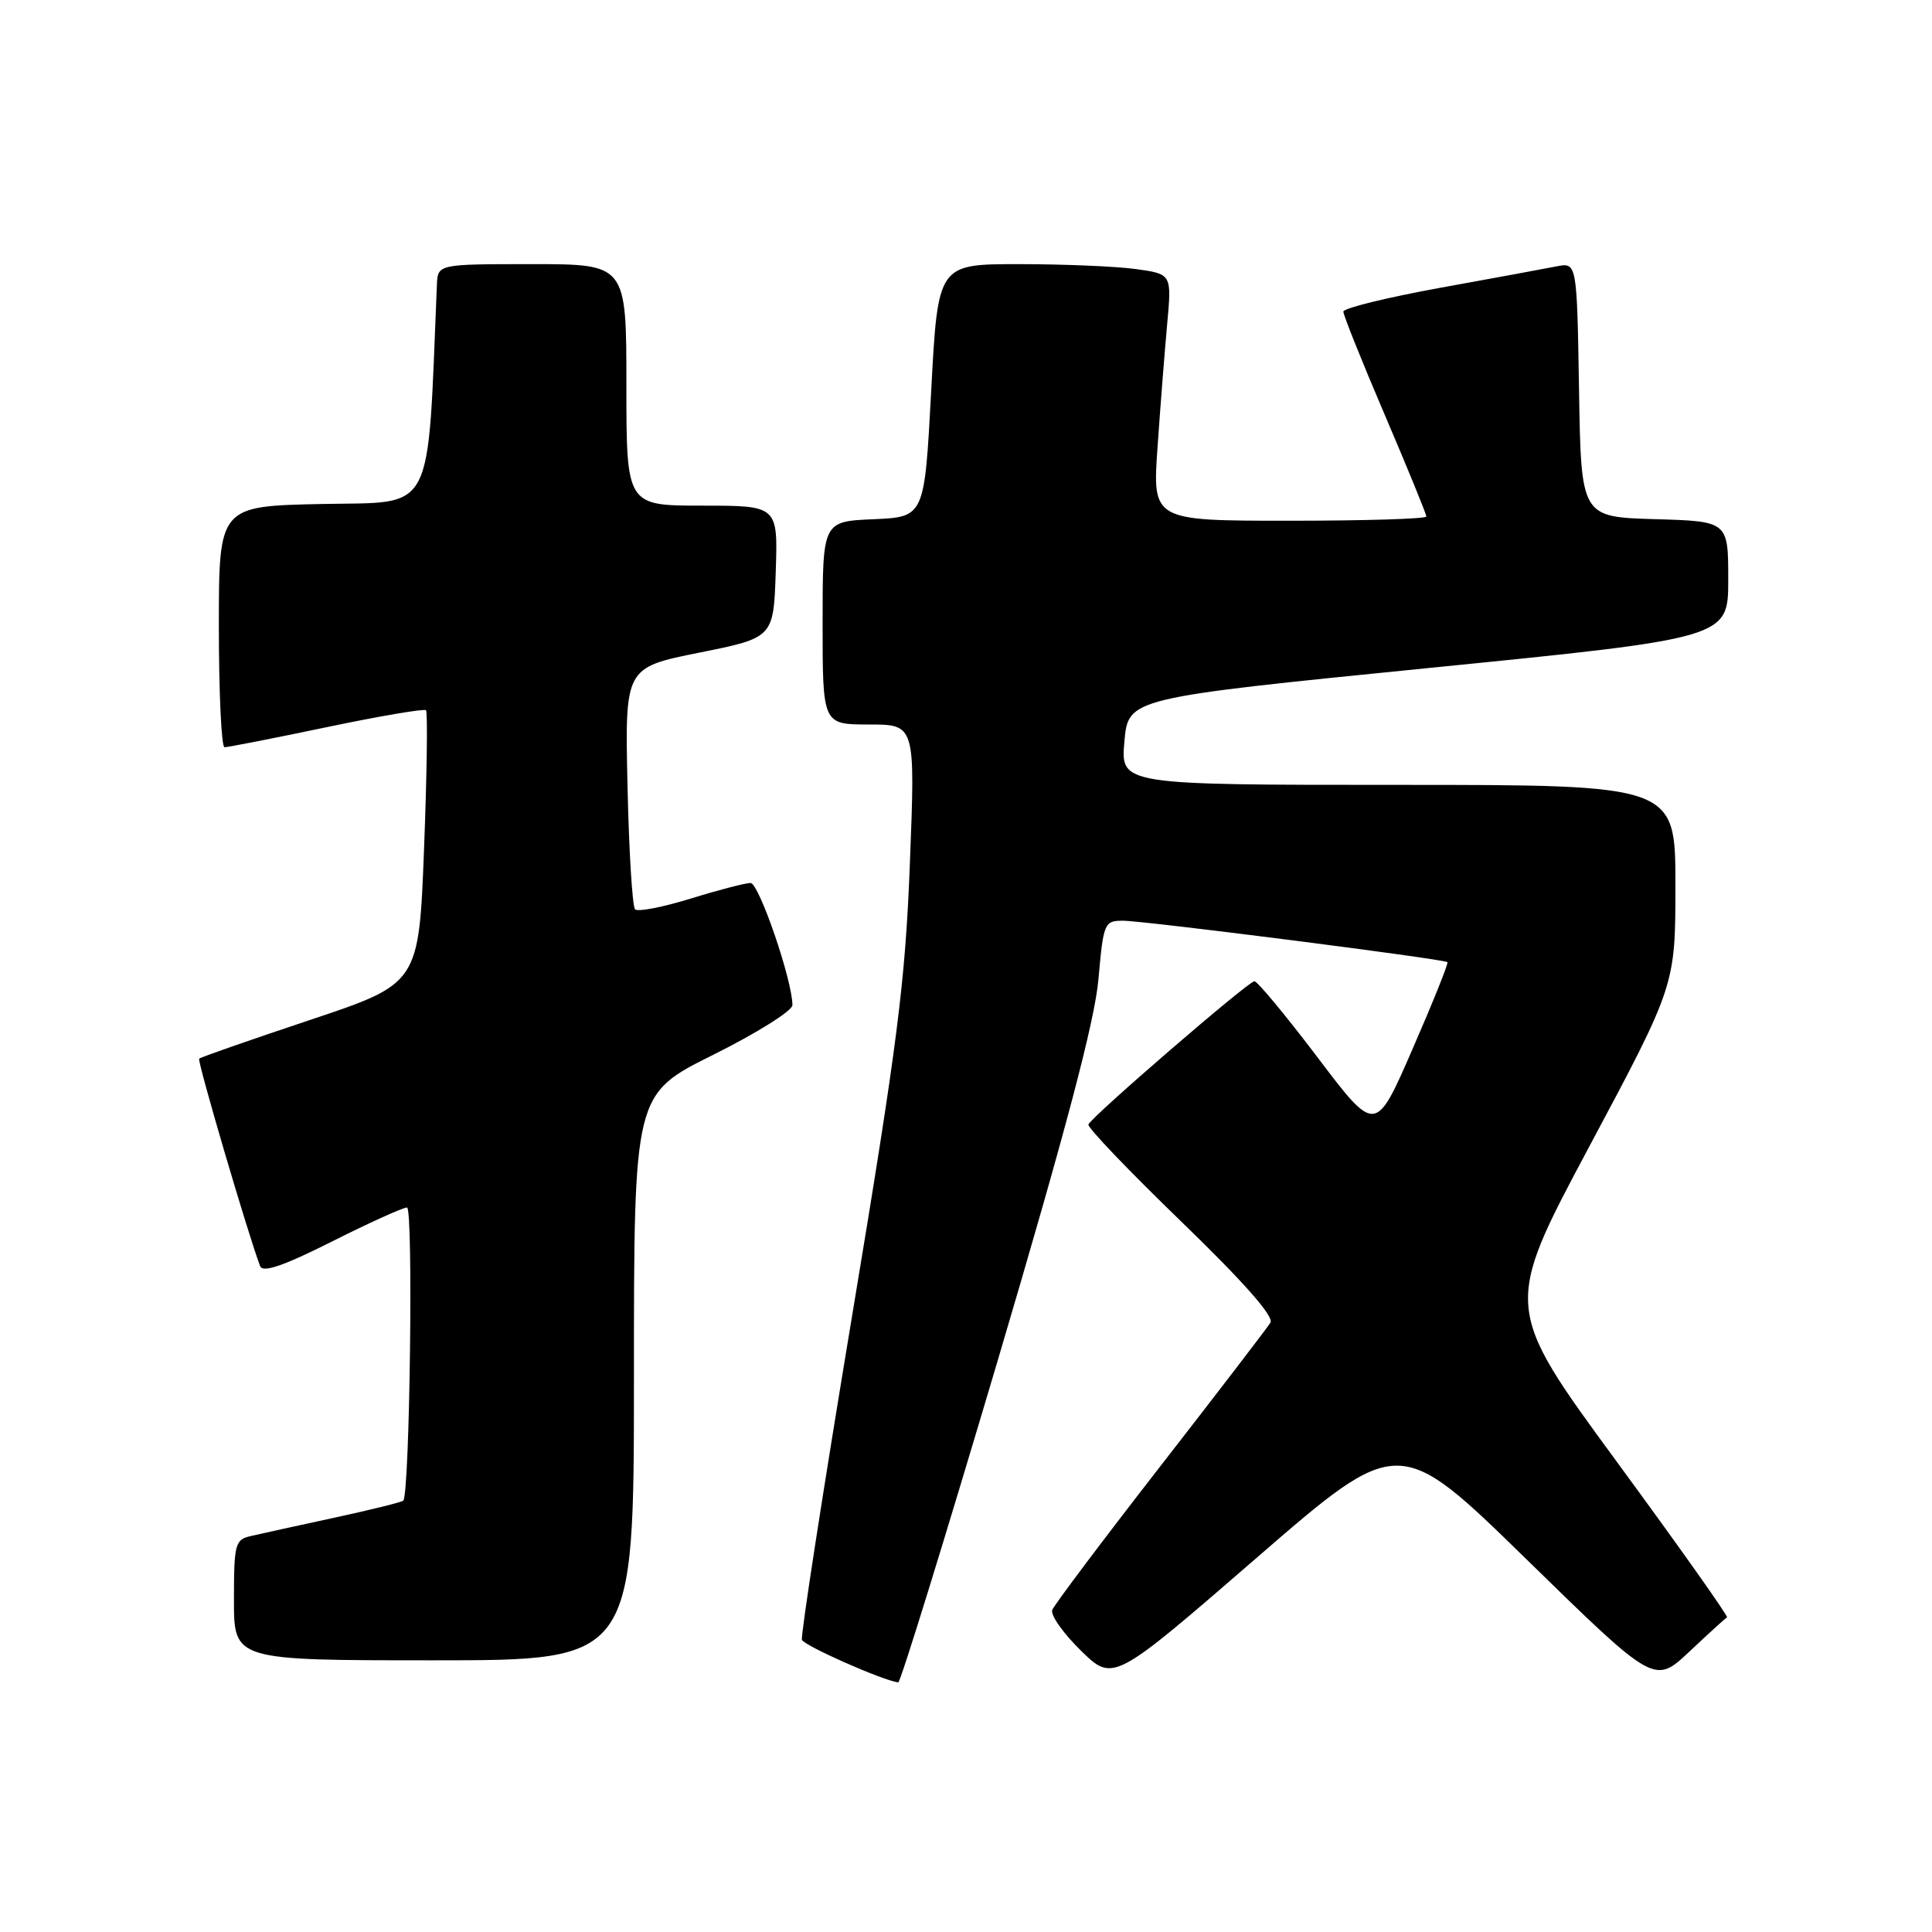 <?xml version="1.0" encoding="UTF-8" standalone="no"?>
<!DOCTYPE svg PUBLIC "-//W3C//DTD SVG 1.1//EN" "http://www.w3.org/Graphics/SVG/1.1/DTD/svg11.dtd" >
<svg xmlns="http://www.w3.org/2000/svg" xmlns:xlink="http://www.w3.org/1999/xlink" version="1.1" viewBox="0 0 256 256">
 <g >
 <path fill="currentColor"
d=" M 132.21 180.25 C 141.26 149.67 145.06 135.29 145.55 129.75 C 146.21 122.28 146.33 122.00 148.80 122.00 C 151.61 122.00 191.32 127.07 191.79 127.49 C 191.95 127.63 189.87 132.81 187.17 139.00 C 182.27 150.26 182.27 150.26 174.60 140.13 C 170.38 134.56 166.61 130.01 166.21 130.02 C 165.39 130.05 144.64 147.95 144.22 149.00 C 144.06 149.38 149.60 155.17 156.52 161.86 C 164.79 169.86 168.84 174.45 168.34 175.26 C 167.92 175.94 161.35 184.51 153.73 194.31 C 146.12 204.10 139.68 212.66 139.43 213.33 C 139.17 214.00 140.88 216.42 143.23 218.72 C 147.50 222.89 147.50 222.89 166.43 206.49 C 185.35 190.09 185.35 190.09 202.29 206.64 C 219.23 223.19 219.23 223.19 223.85 218.85 C 226.39 216.46 228.63 214.41 228.84 214.31 C 229.05 214.20 222.47 204.91 214.22 193.67 C 199.22 173.22 199.22 173.22 210.61 151.88 C 222.00 130.55 222.00 130.55 222.00 117.28 C 222.00 104.00 222.00 104.00 185.24 104.00 C 148.48 104.00 148.48 104.00 148.99 98.25 C 149.50 92.50 149.50 92.50 189.25 88.52 C 229.00 84.55 229.00 84.55 229.00 76.81 C 229.00 69.07 229.00 69.07 219.25 68.79 C 209.50 68.50 209.50 68.50 209.23 51.63 C 208.95 34.76 208.95 34.76 206.23 35.30 C 204.73 35.60 197.76 36.88 190.75 38.15 C 183.74 39.43 178.00 40.84 178.00 41.29 C 178.00 41.75 180.47 47.92 183.50 55.00 C 186.53 62.08 189.00 68.13 189.00 68.44 C 189.00 68.75 180.83 69.00 170.85 69.00 C 152.70 69.00 152.70 69.00 153.38 59.25 C 153.75 53.89 154.33 46.53 154.66 42.90 C 155.26 36.31 155.26 36.31 150.49 35.65 C 147.87 35.29 140.90 35.00 135.00 35.00 C 124.28 35.00 124.28 35.00 123.39 51.75 C 122.50 68.50 122.50 68.50 115.75 68.80 C 109.00 69.09 109.00 69.09 109.00 82.55 C 109.00 96.00 109.00 96.00 115.14 96.00 C 121.28 96.00 121.28 96.00 120.57 114.25 C 119.96 130.14 118.97 137.92 112.90 174.40 C 109.07 197.45 106.08 216.74 106.26 217.28 C 106.52 218.05 116.88 222.64 119.02 222.93 C 119.31 222.97 125.24 203.76 132.21 180.25 Z  M 84.00 182.49 C 84.00 144.99 84.00 144.99 94.50 139.77 C 100.28 136.89 105.00 133.93 105.00 133.19 C 105.00 129.91 100.57 117.00 99.45 117.00 C 98.77 117.00 95.19 117.93 91.51 119.07 C 87.82 120.21 84.51 120.85 84.15 120.49 C 83.79 120.13 83.34 112.78 83.15 104.15 C 82.80 88.46 82.80 88.46 92.65 86.48 C 102.50 84.50 102.50 84.50 102.79 75.75 C 103.08 67.00 103.08 67.00 93.04 67.00 C 83.00 67.00 83.00 67.00 83.00 51.00 C 83.00 35.00 83.00 35.00 70.50 35.00 C 58.00 35.00 58.00 35.00 57.89 37.75 C 56.61 68.61 57.72 66.48 42.75 66.78 C 29.00 67.06 29.00 67.06 29.00 83.03 C 29.00 91.81 29.34 99.01 29.75 99.01 C 30.16 99.02 36.24 97.83 43.26 96.36 C 50.27 94.89 56.21 93.88 56.45 94.11 C 56.68 94.35 56.57 102.59 56.19 112.44 C 55.50 130.33 55.50 130.33 41.11 135.14 C 33.20 137.78 26.57 140.09 26.39 140.28 C 26.11 140.56 32.90 163.68 34.47 167.77 C 34.81 168.68 37.56 167.74 43.96 164.52 C 48.91 162.03 53.40 160.00 53.93 160.00 C 54.78 160.00 54.30 197.82 53.44 198.84 C 53.28 199.03 49.18 200.05 44.32 201.10 C 39.47 202.15 34.49 203.24 33.25 203.53 C 31.15 204.00 31.00 204.56 31.00 212.02 C 31.00 220.00 31.00 220.00 57.50 220.00 C 84.00 220.00 84.00 220.00 84.00 182.49 Z "/>
</g>
</svg>